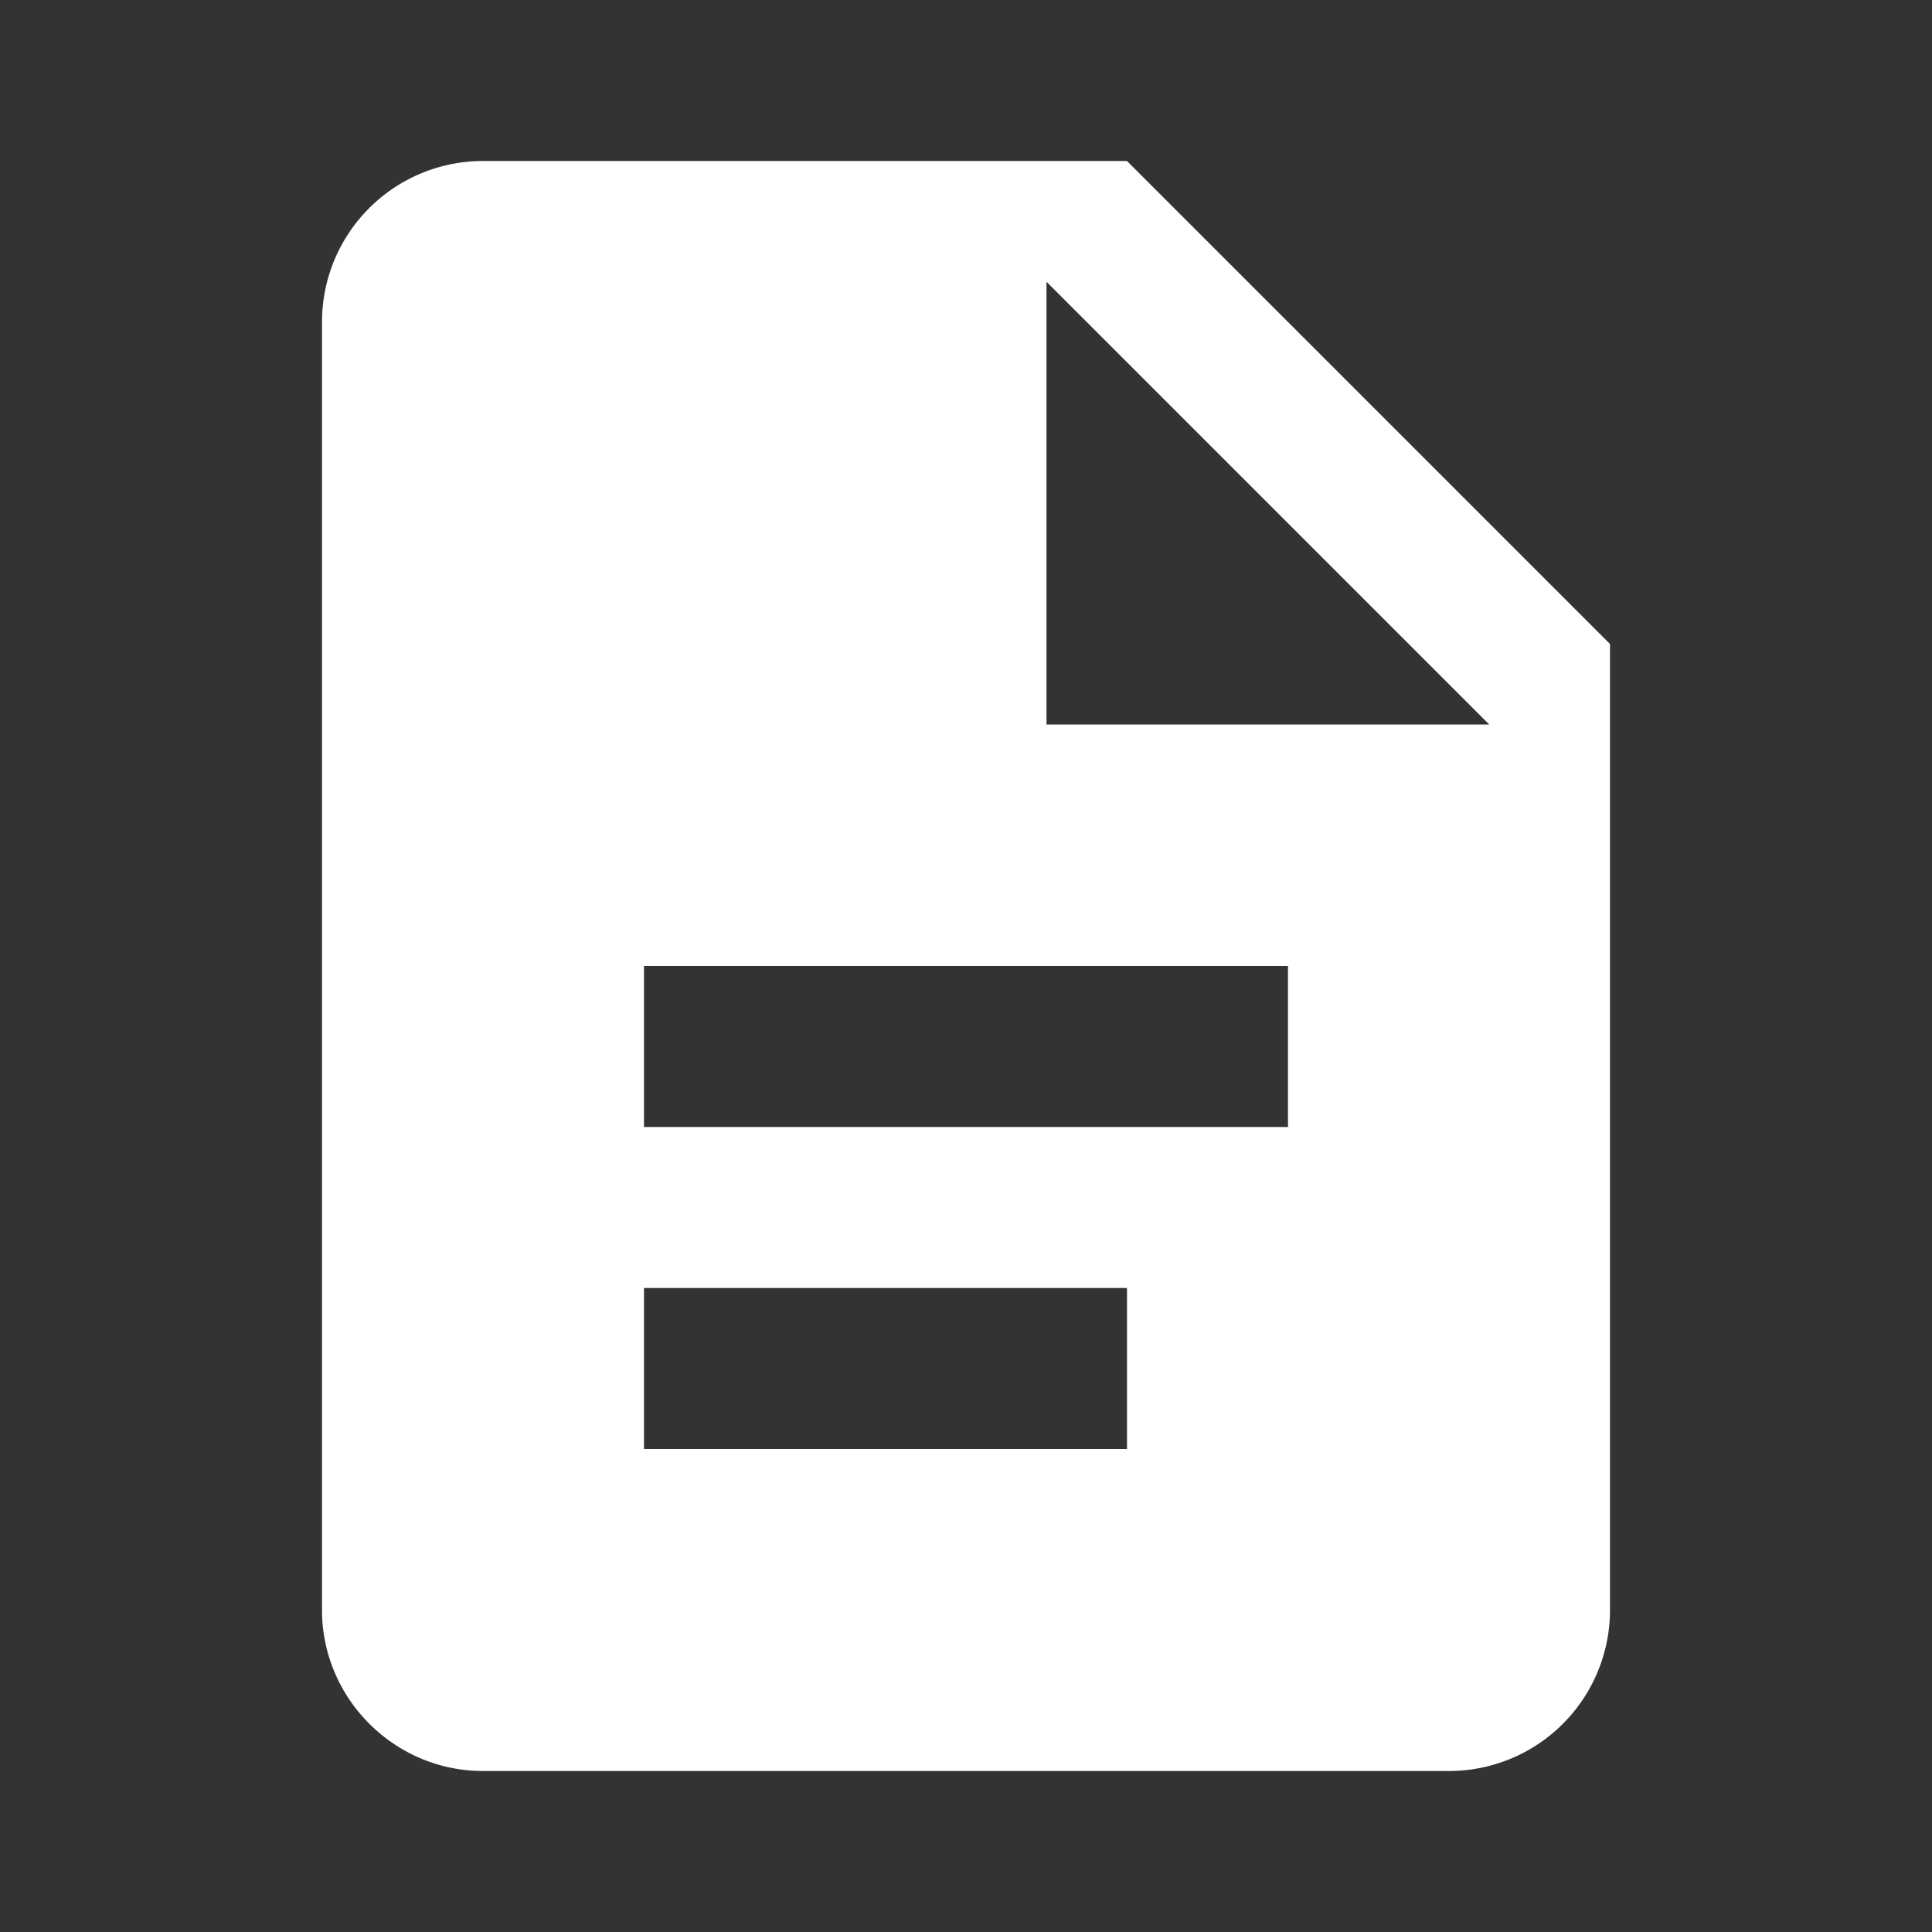 <svg width="24" height="24" xmlns="http://www.w3.org/2000/svg" fill="#fff">
    <rect width="100%" height="100%" fill="#333333" stroke="none"/>
    <path d="M14 2H6a2 2 0 0 0-2 2v16c0 1.1.9 2 2 2h12a2 2 0 0 0 2-2V8l-6-6zm2 12H8v-2h8v2zm-2 4H8v-2h6v2zm-1-9V3.5L18.5 9H13z"/>
</svg>
